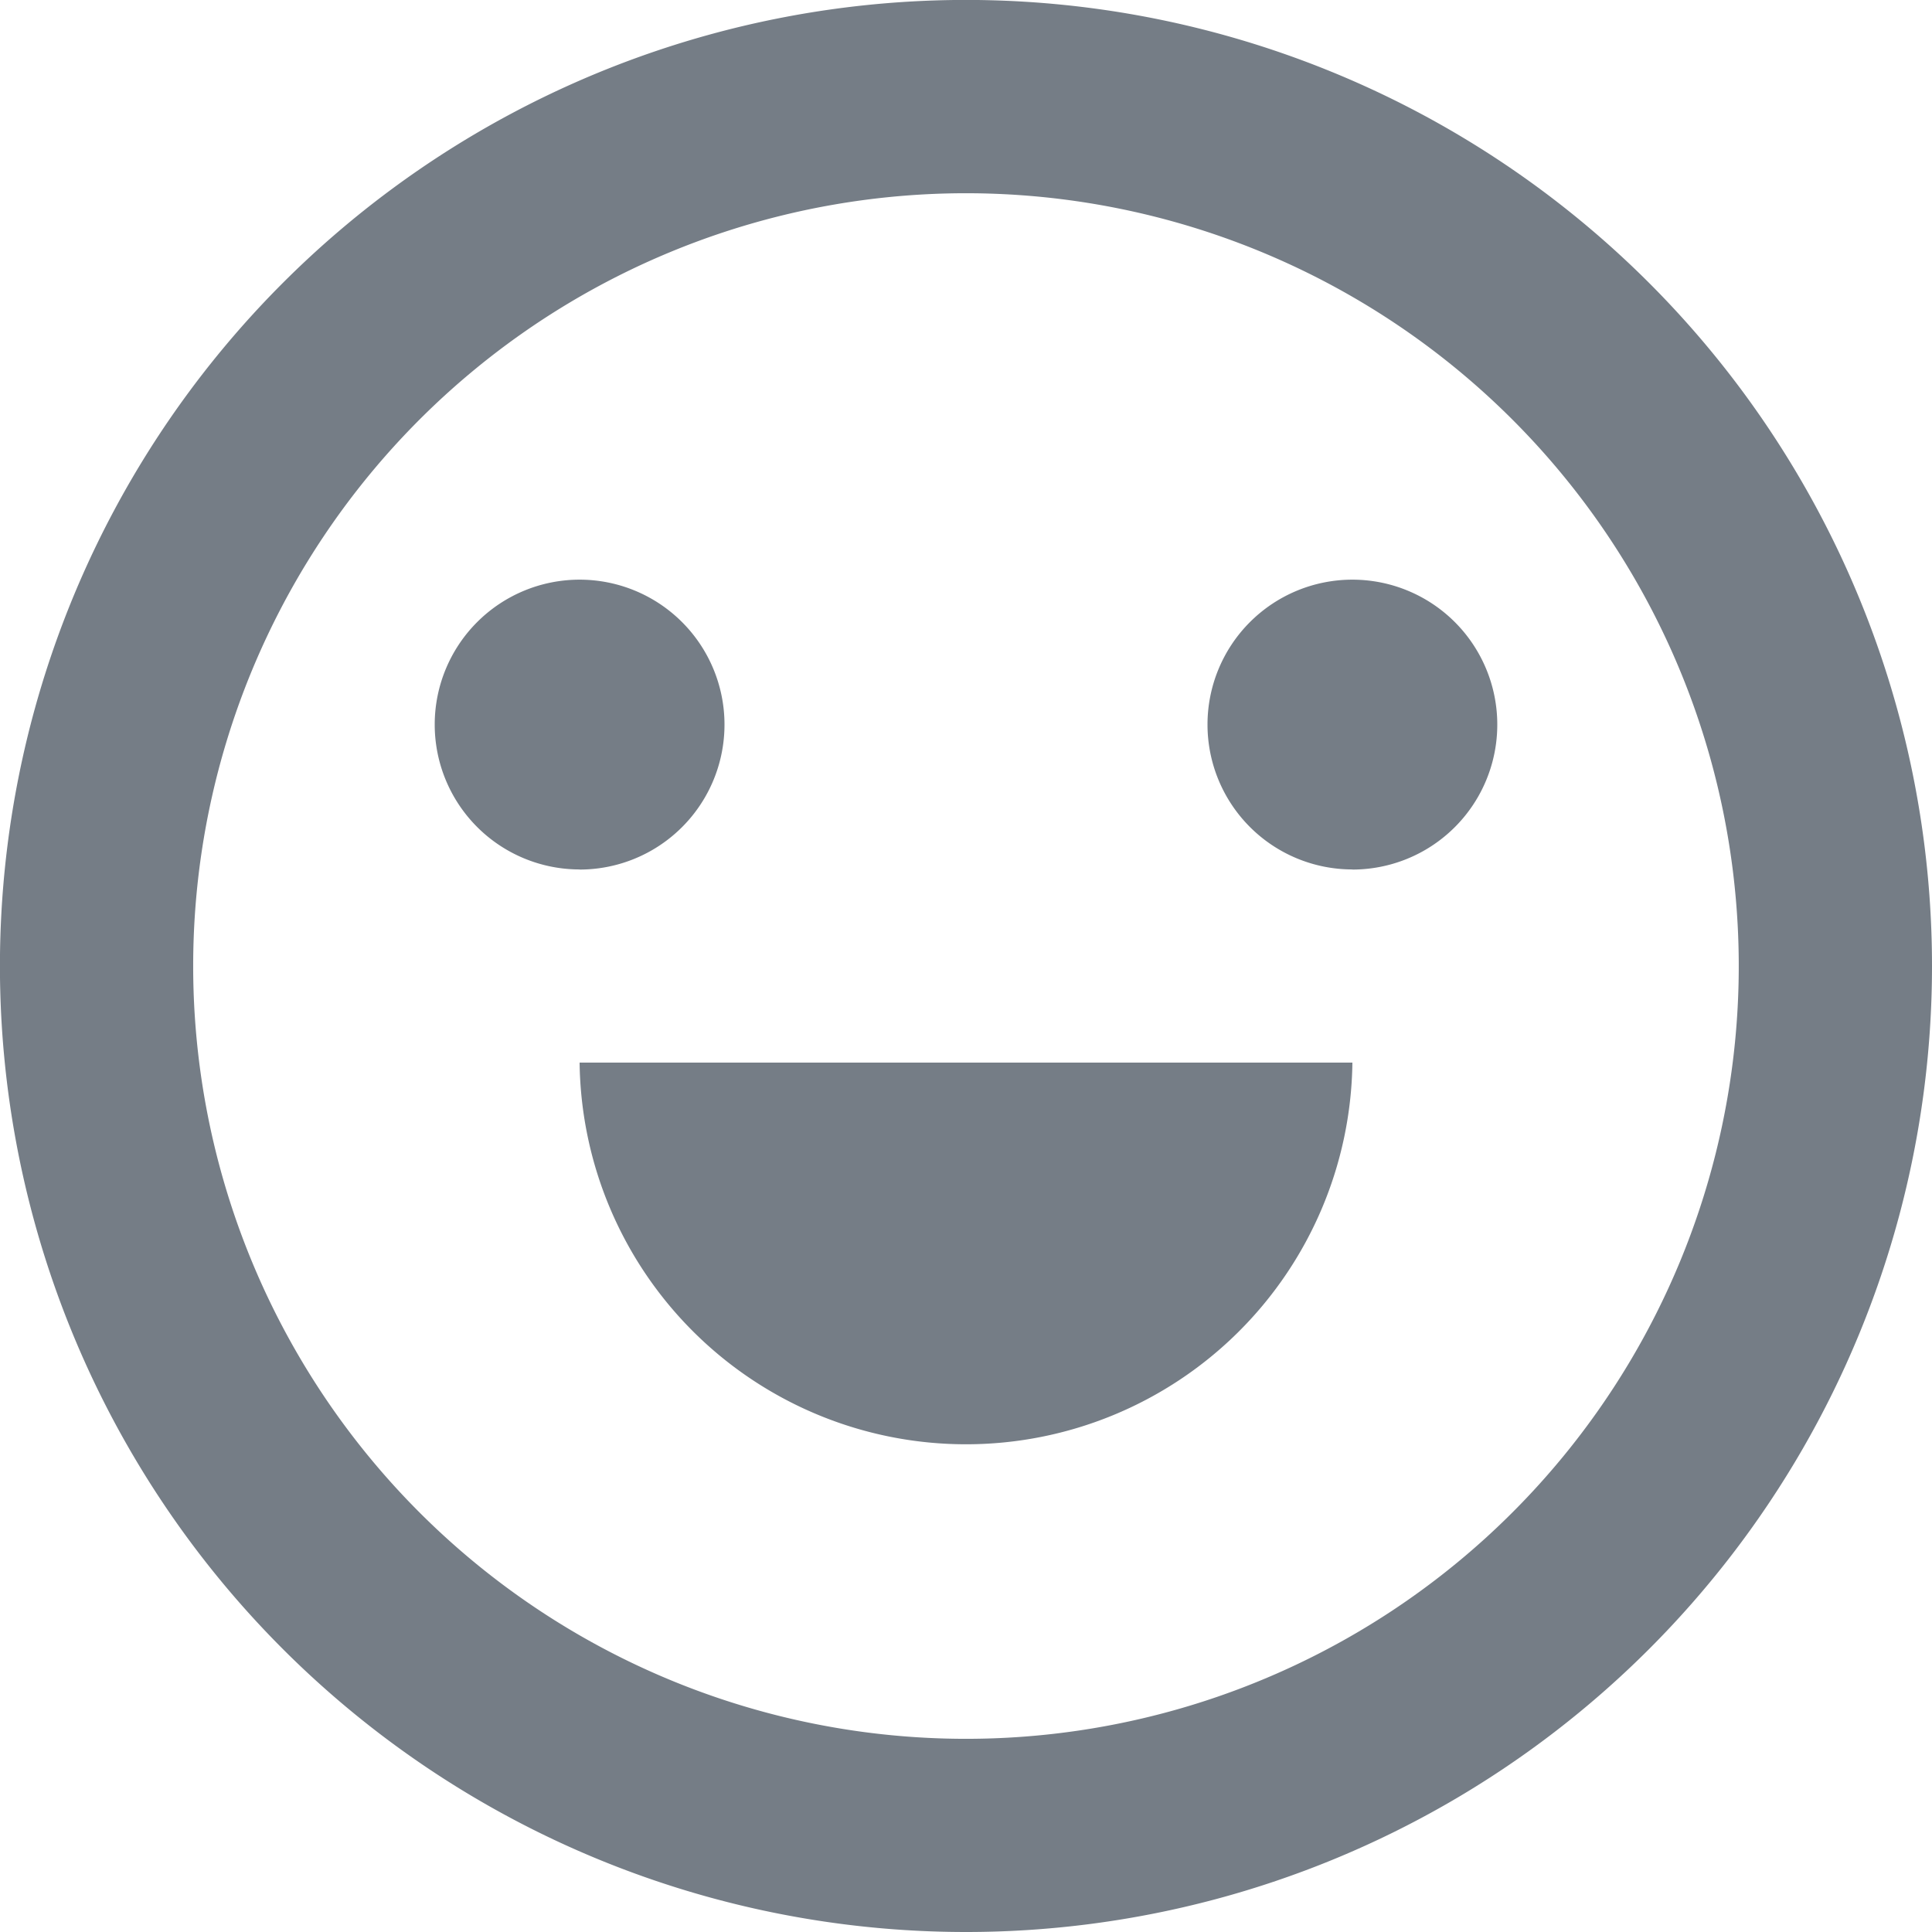 <svg xmlns="http://www.w3.org/2000/svg" width="32.883" height="32.883" viewBox="0 0 32.883 32.883">
  <path id="Path_990" data-name="Path 990" d="M18.442,34.883A16.442,16.442,0,1,1,34.883,18.442,16.441,16.441,0,0,1,18.442,34.883Zm0-3.288A13.153,13.153,0,1,0,5.288,18.442,13.153,13.153,0,0,0,18.442,31.595ZM11.865,20.086H25.018a6.577,6.577,0,0,1-13.153,0Zm0-3.288a2.466,2.466,0,1,1,2.466-2.466A2.466,2.466,0,0,1,11.865,16.8Zm13.153,0a2.466,2.466,0,1,1,2.466-2.466A2.466,2.466,0,0,1,25.018,16.8Z" transform="translate(-2 -2)" fill="#757d86"/>
</svg>

